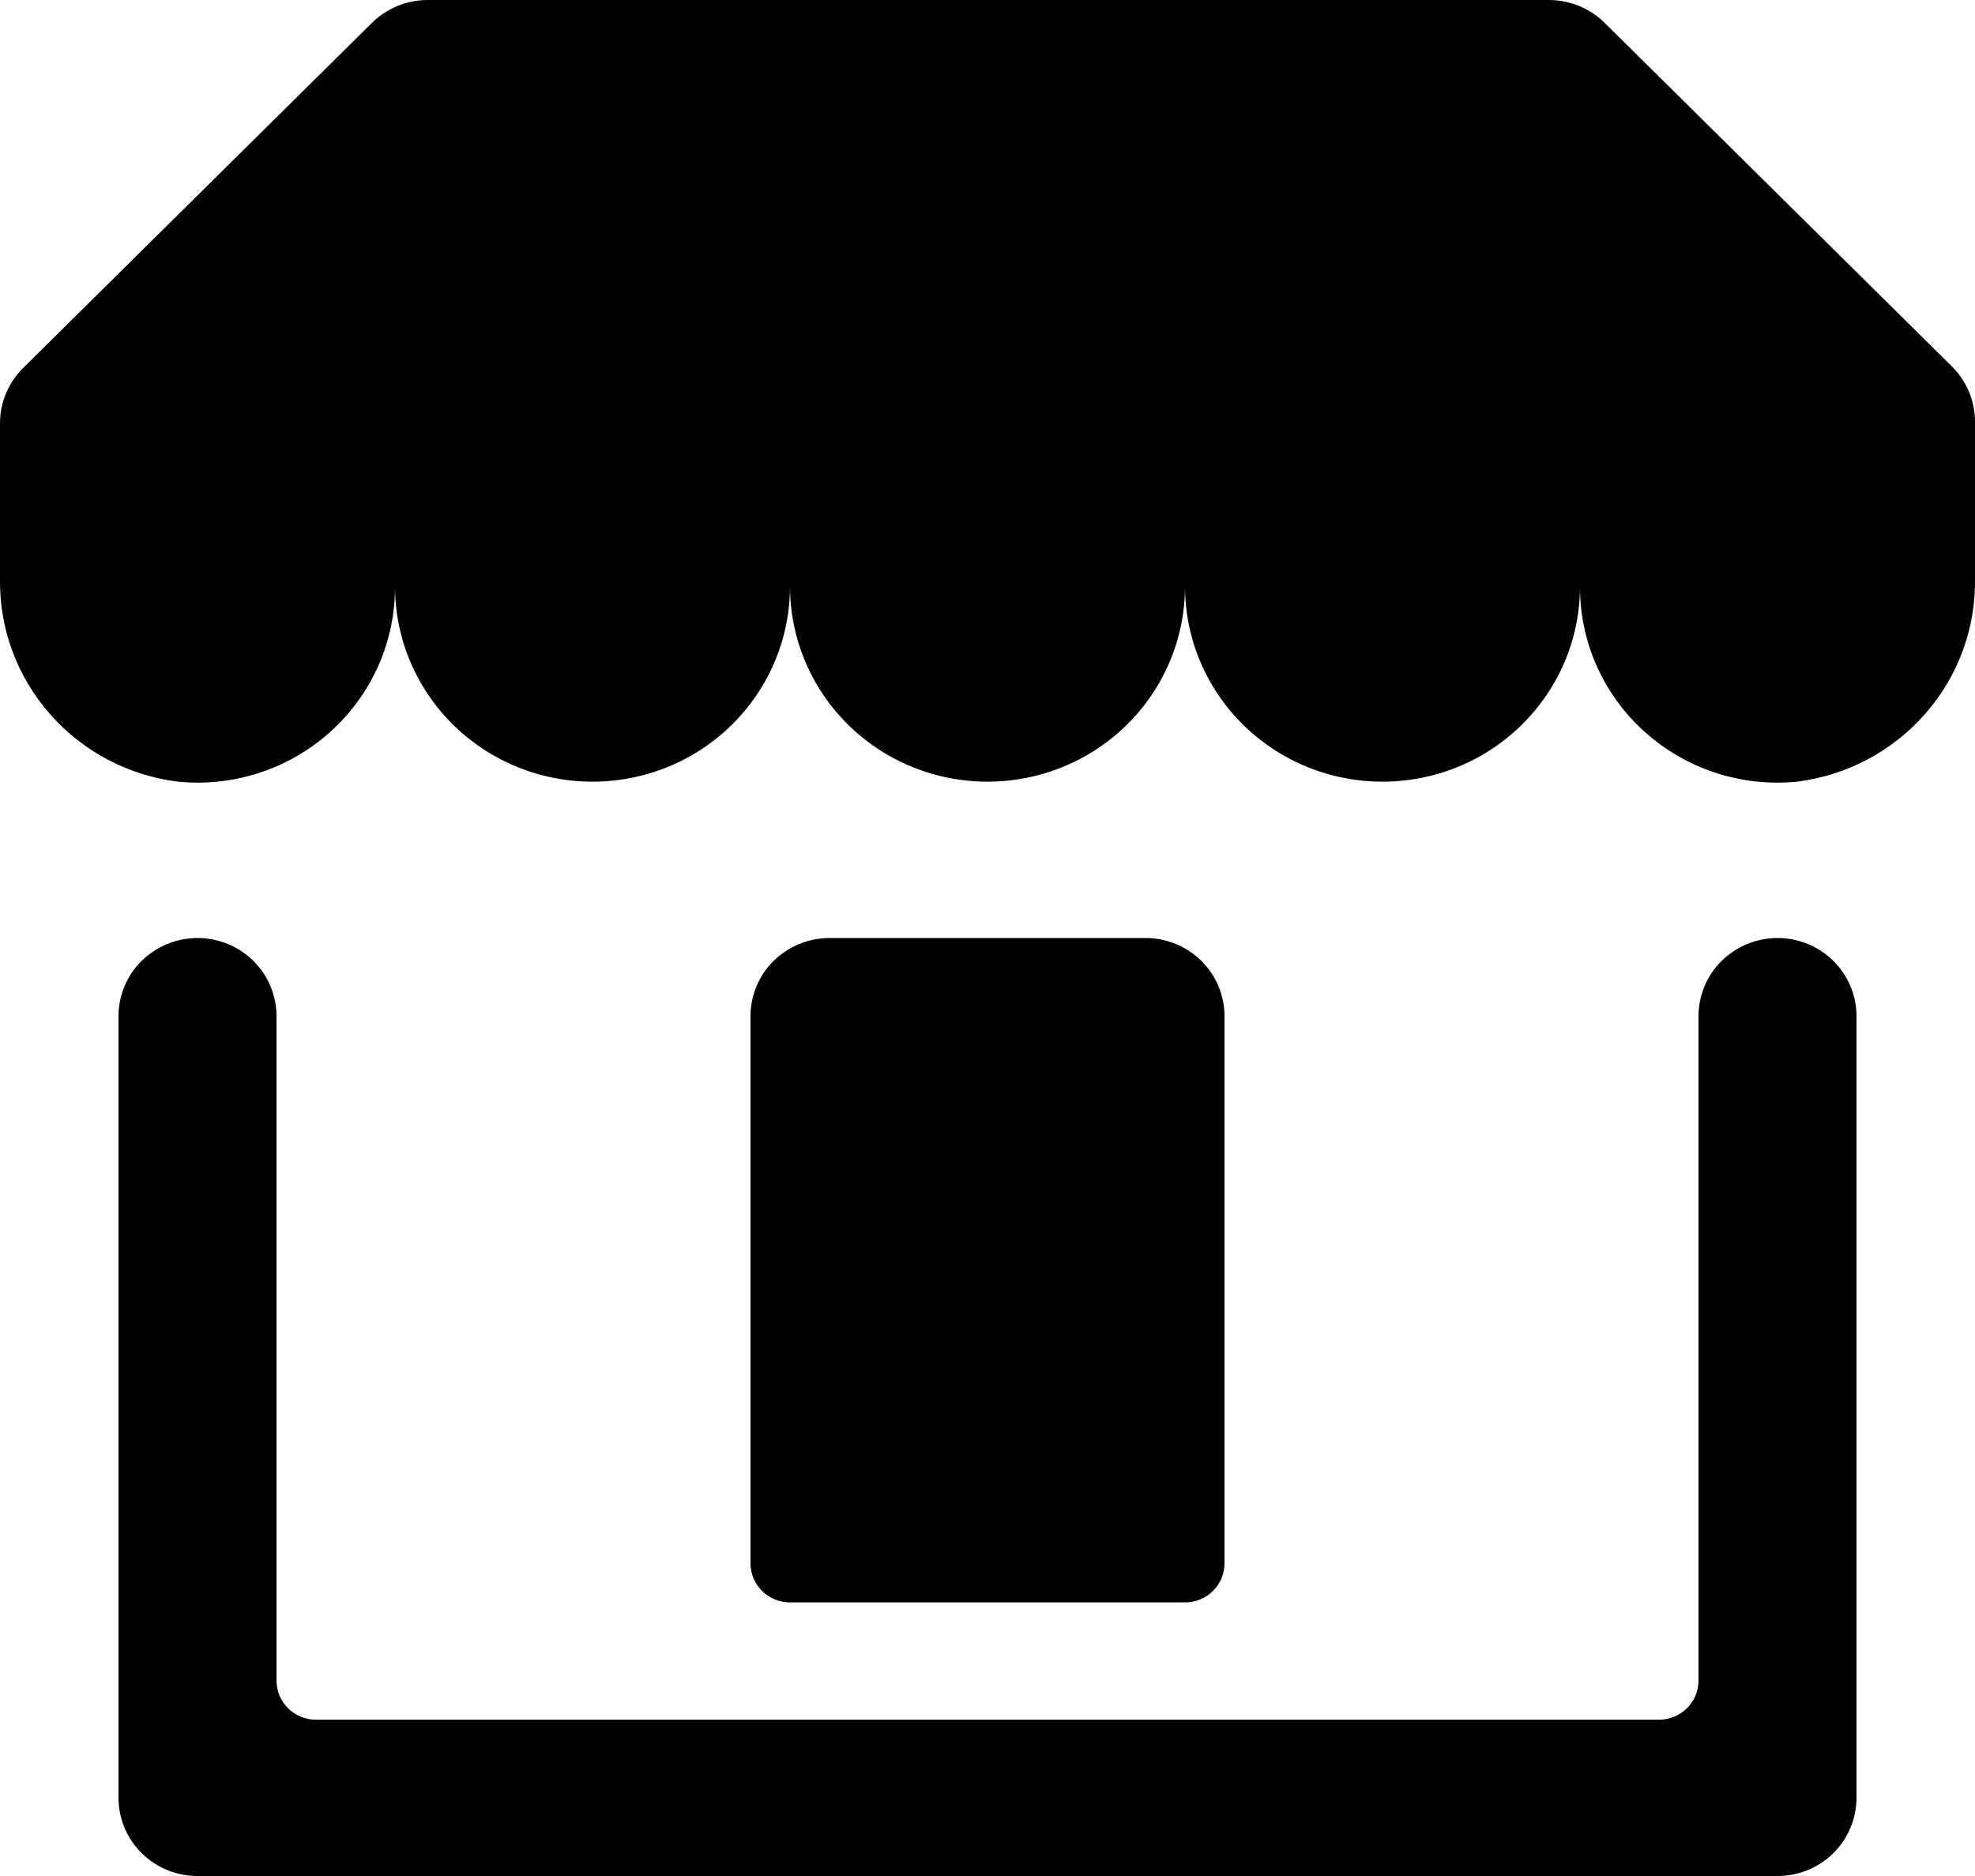 <svg width="20" height="19" viewBox="0 0 20 19" fill="currentColor" xmlns="http://www.w3.org/2000/svg">
<path d="M18 19H2C1.788 19 1.584 18.917 1.434 18.768C1.284 18.62 1.2 18.418 1.2 18.208V10.292C1.2 10.082 1.284 9.88 1.434 9.732C1.584 9.584 1.788 9.5 2 9.5C2.212 9.5 2.416 9.584 2.566 9.732C2.716 9.88 2.8 10.082 2.8 10.292V17.021C2.8 17.126 2.842 17.227 2.917 17.301C2.992 17.375 3.094 17.417 3.2 17.417H16.8C16.906 17.417 17.008 17.375 17.083 17.301C17.158 17.227 17.2 17.126 17.2 17.021V10.292C17.2 10.082 17.284 9.88 17.434 9.732C17.584 9.584 17.788 9.5 18 9.5C18.212 9.5 18.416 9.584 18.566 9.732C18.715 9.88 18.8 10.082 18.8 10.292V18.208C18.8 18.418 18.715 18.62 18.566 18.768C18.416 18.917 18.212 19 18 19Z" />
<path d="M8.4 9.5H11.6C11.812 9.5 12.016 9.584 12.166 9.732C12.316 9.88 12.4 10.082 12.4 10.292V15.833C12.4 15.938 12.358 16.039 12.283 16.113C12.208 16.188 12.106 16.229 12 16.229H8C7.779 16.229 7.6 16.052 7.6 15.833V10.292C7.6 10.082 7.684 9.88 7.834 9.732C7.984 9.584 8.188 9.5 8.4 9.5Z" />
<path d="M15.668 0H4.332C4.119 8.123e-07 3.914 0.084 3.764 0.234L0.236 3.725C0.085 3.874 -3.85721e-05 4.076 0 4.287V5.87C-0.006 6.371 0.175 6.857 0.508 7.234C0.84 7.612 1.302 7.855 1.804 7.917C2.368 7.972 2.928 7.788 3.347 7.41C3.765 7.033 4.003 6.498 4 5.938C4 6.645 4.381 7.298 5 7.652C5.619 8.005 6.381 8.005 7 7.652C7.619 7.298 8 6.645 8 5.938C8 6.645 8.381 7.298 9 7.652C9.619 8.005 10.381 8.005 11 7.652C11.619 7.298 12 6.645 12 5.938C12 6.645 12.381 7.298 13 7.652C13.618 8.005 14.381 8.005 15 7.652C15.618 7.298 16 6.645 16 5.938C15.997 6.498 16.234 7.033 16.653 7.41C17.072 7.788 17.632 7.972 18.196 7.917C18.701 7.854 19.164 7.609 19.497 7.228C19.831 6.847 20.009 6.358 20 5.855V4.271C20 4.06 19.915 3.858 19.764 3.709L16.236 0.218C16.083 0.074 15.879 -0.004 15.668 0Z" />
</svg>
